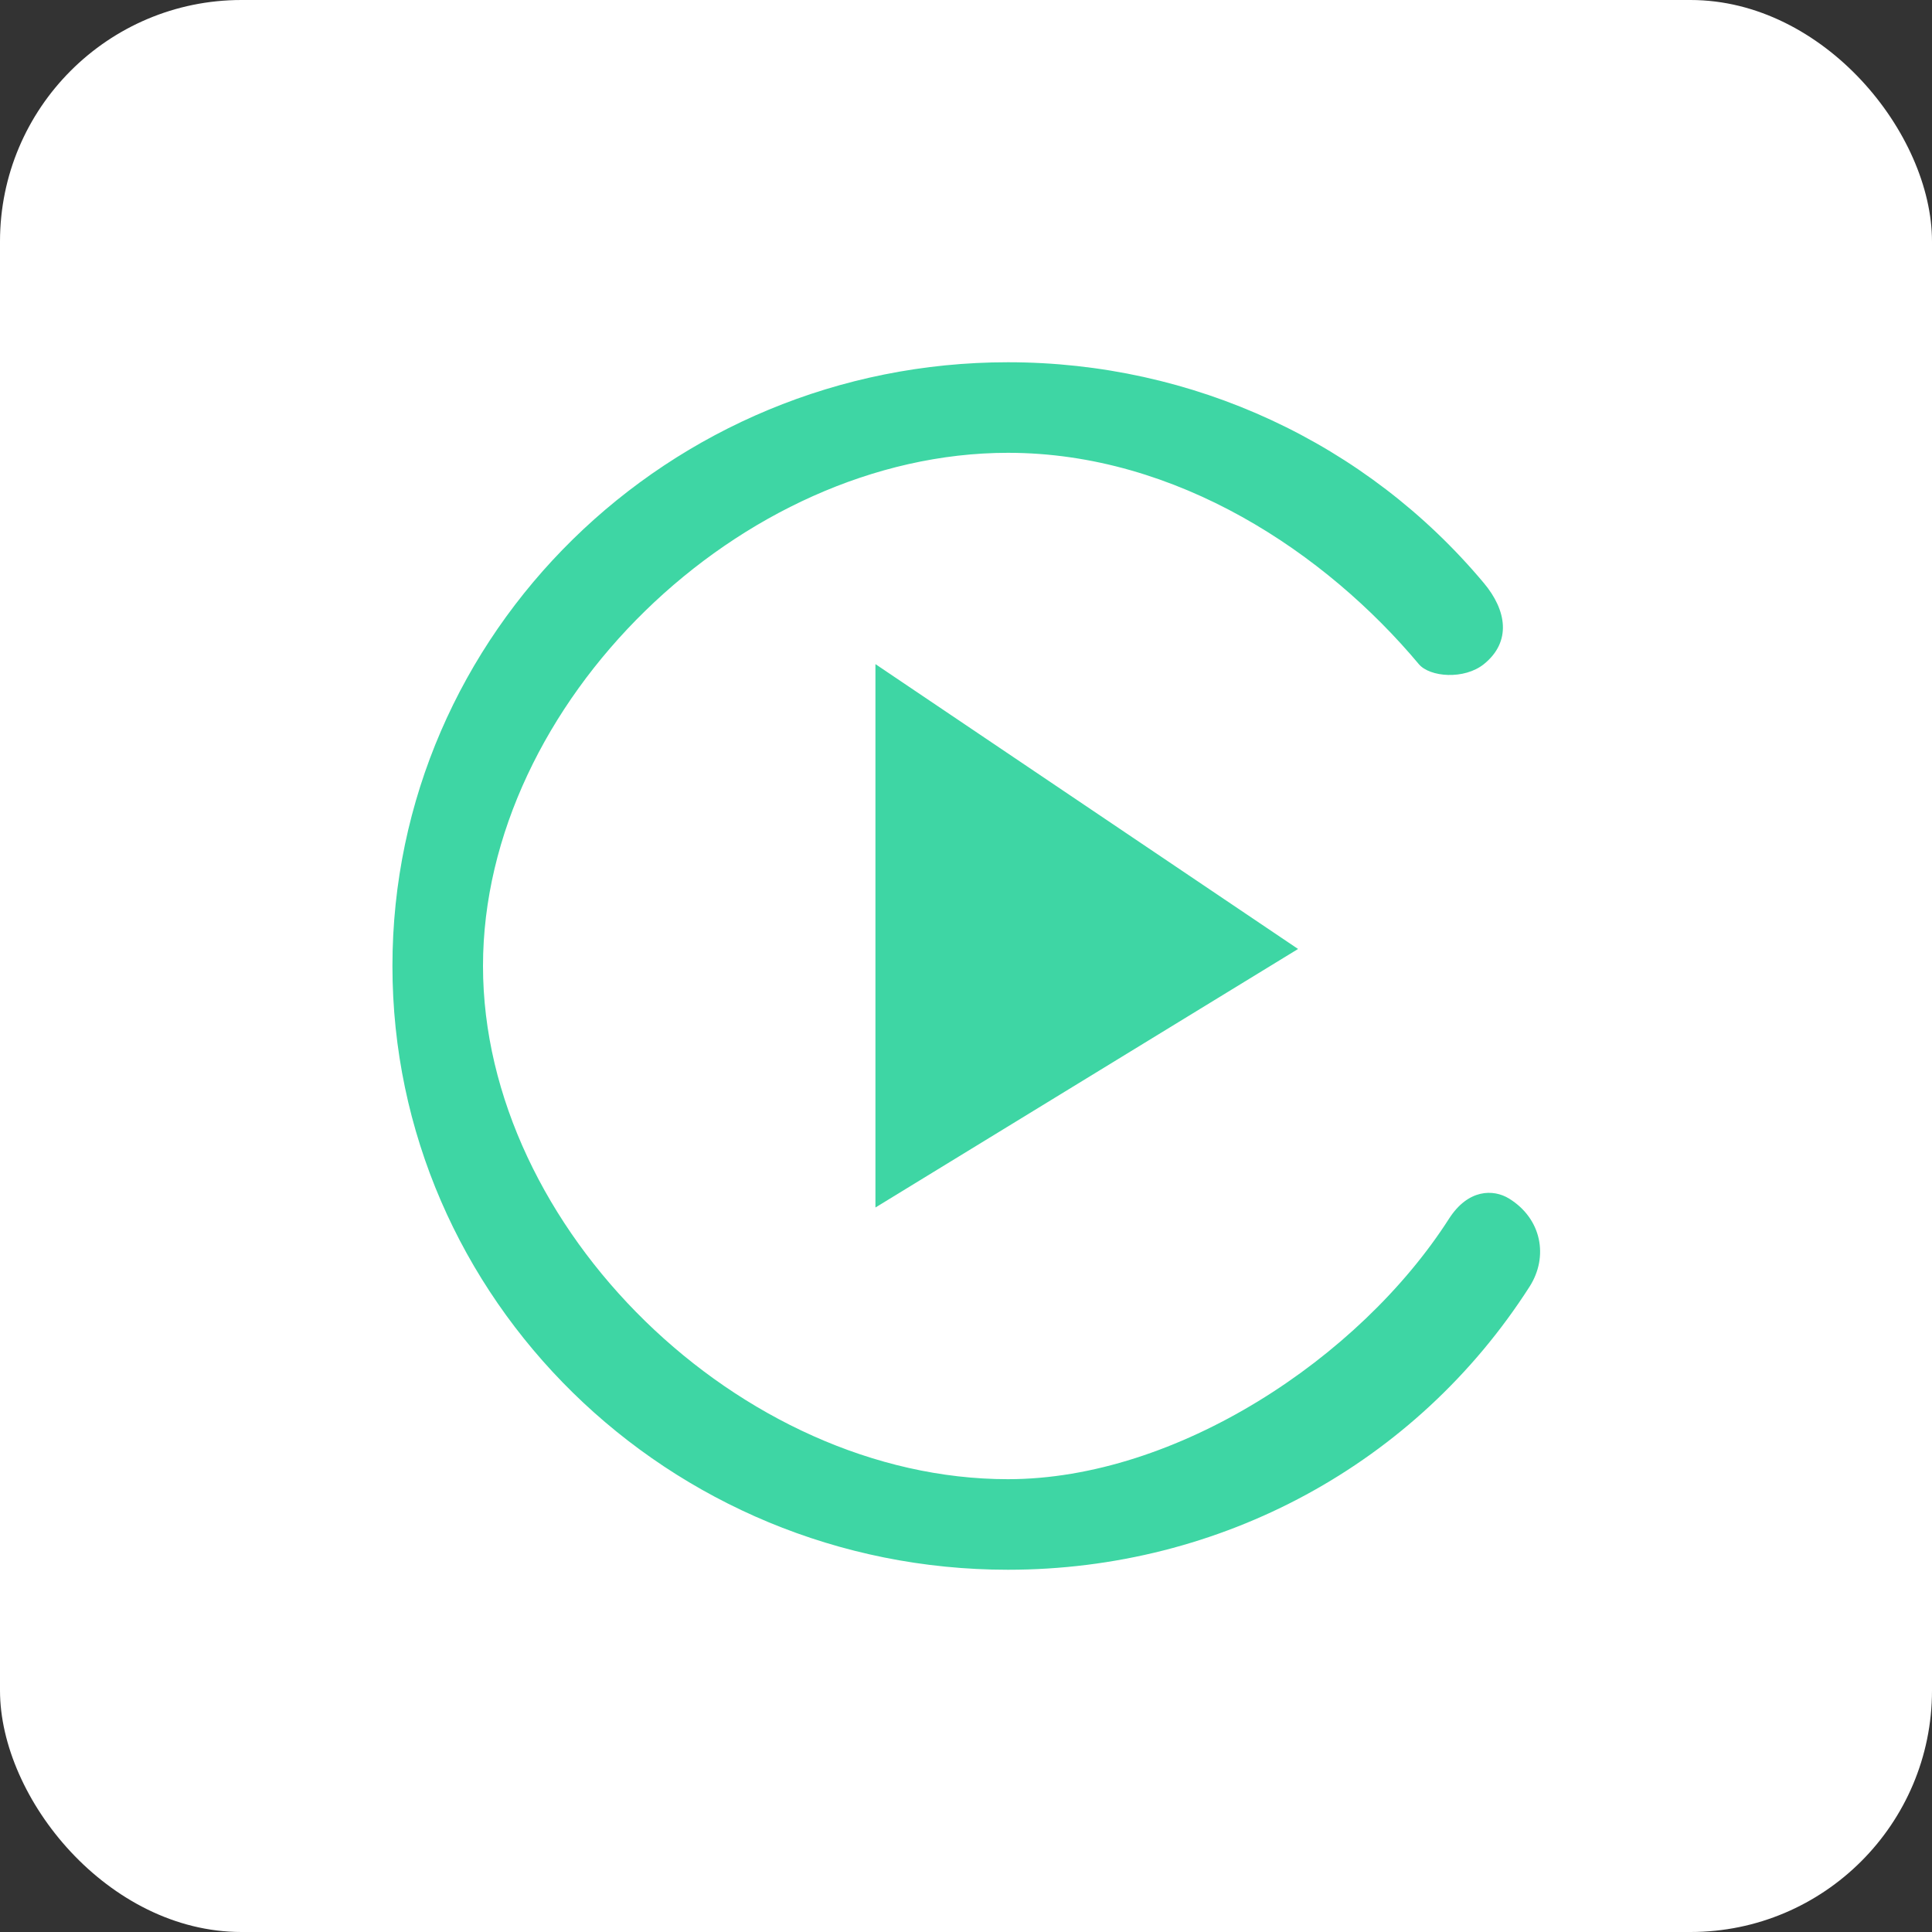 <svg width="32" height="32" viewBox="0 0 32 32" fill="none" xmlns="http://www.w3.org/2000/svg">
<rect x="0" y="0" width="32" height="32" fill="#333333" stroke="none"/>
<rect width="32" height="32" rx="4" fill="white"/>
<path d="M16.695 26C11.073 26 6.5 21.514 6.5 16C6.5 10.486 11.073 6 16.695 6C19.759 6 22.632 7.333 24.578 9.658C24.956 10.109 25.038 10.629 24.578 11C24.253 11.261 23.682 11.217 23.5 11C21.965 9.166 19.5 7.5 16.695 7.5C12.262 7.5 8 11.652 8 16C8 20.348 12.262 24.5 16.695 24.5C19.479 24.5 22.517 22.502 24 20.186C24.317 19.691 24.736 19.693 24.995 19.852C25.536 20.186 25.651 20.815 25.335 21.31C23.456 24.247 20.225 26 16.695 26Z" fill="#3ED6A4"/>
<path d="M14.5 11L21.5 15.718L14.5 20V11Z" fill="#3ED6A4"/>
</svg>
